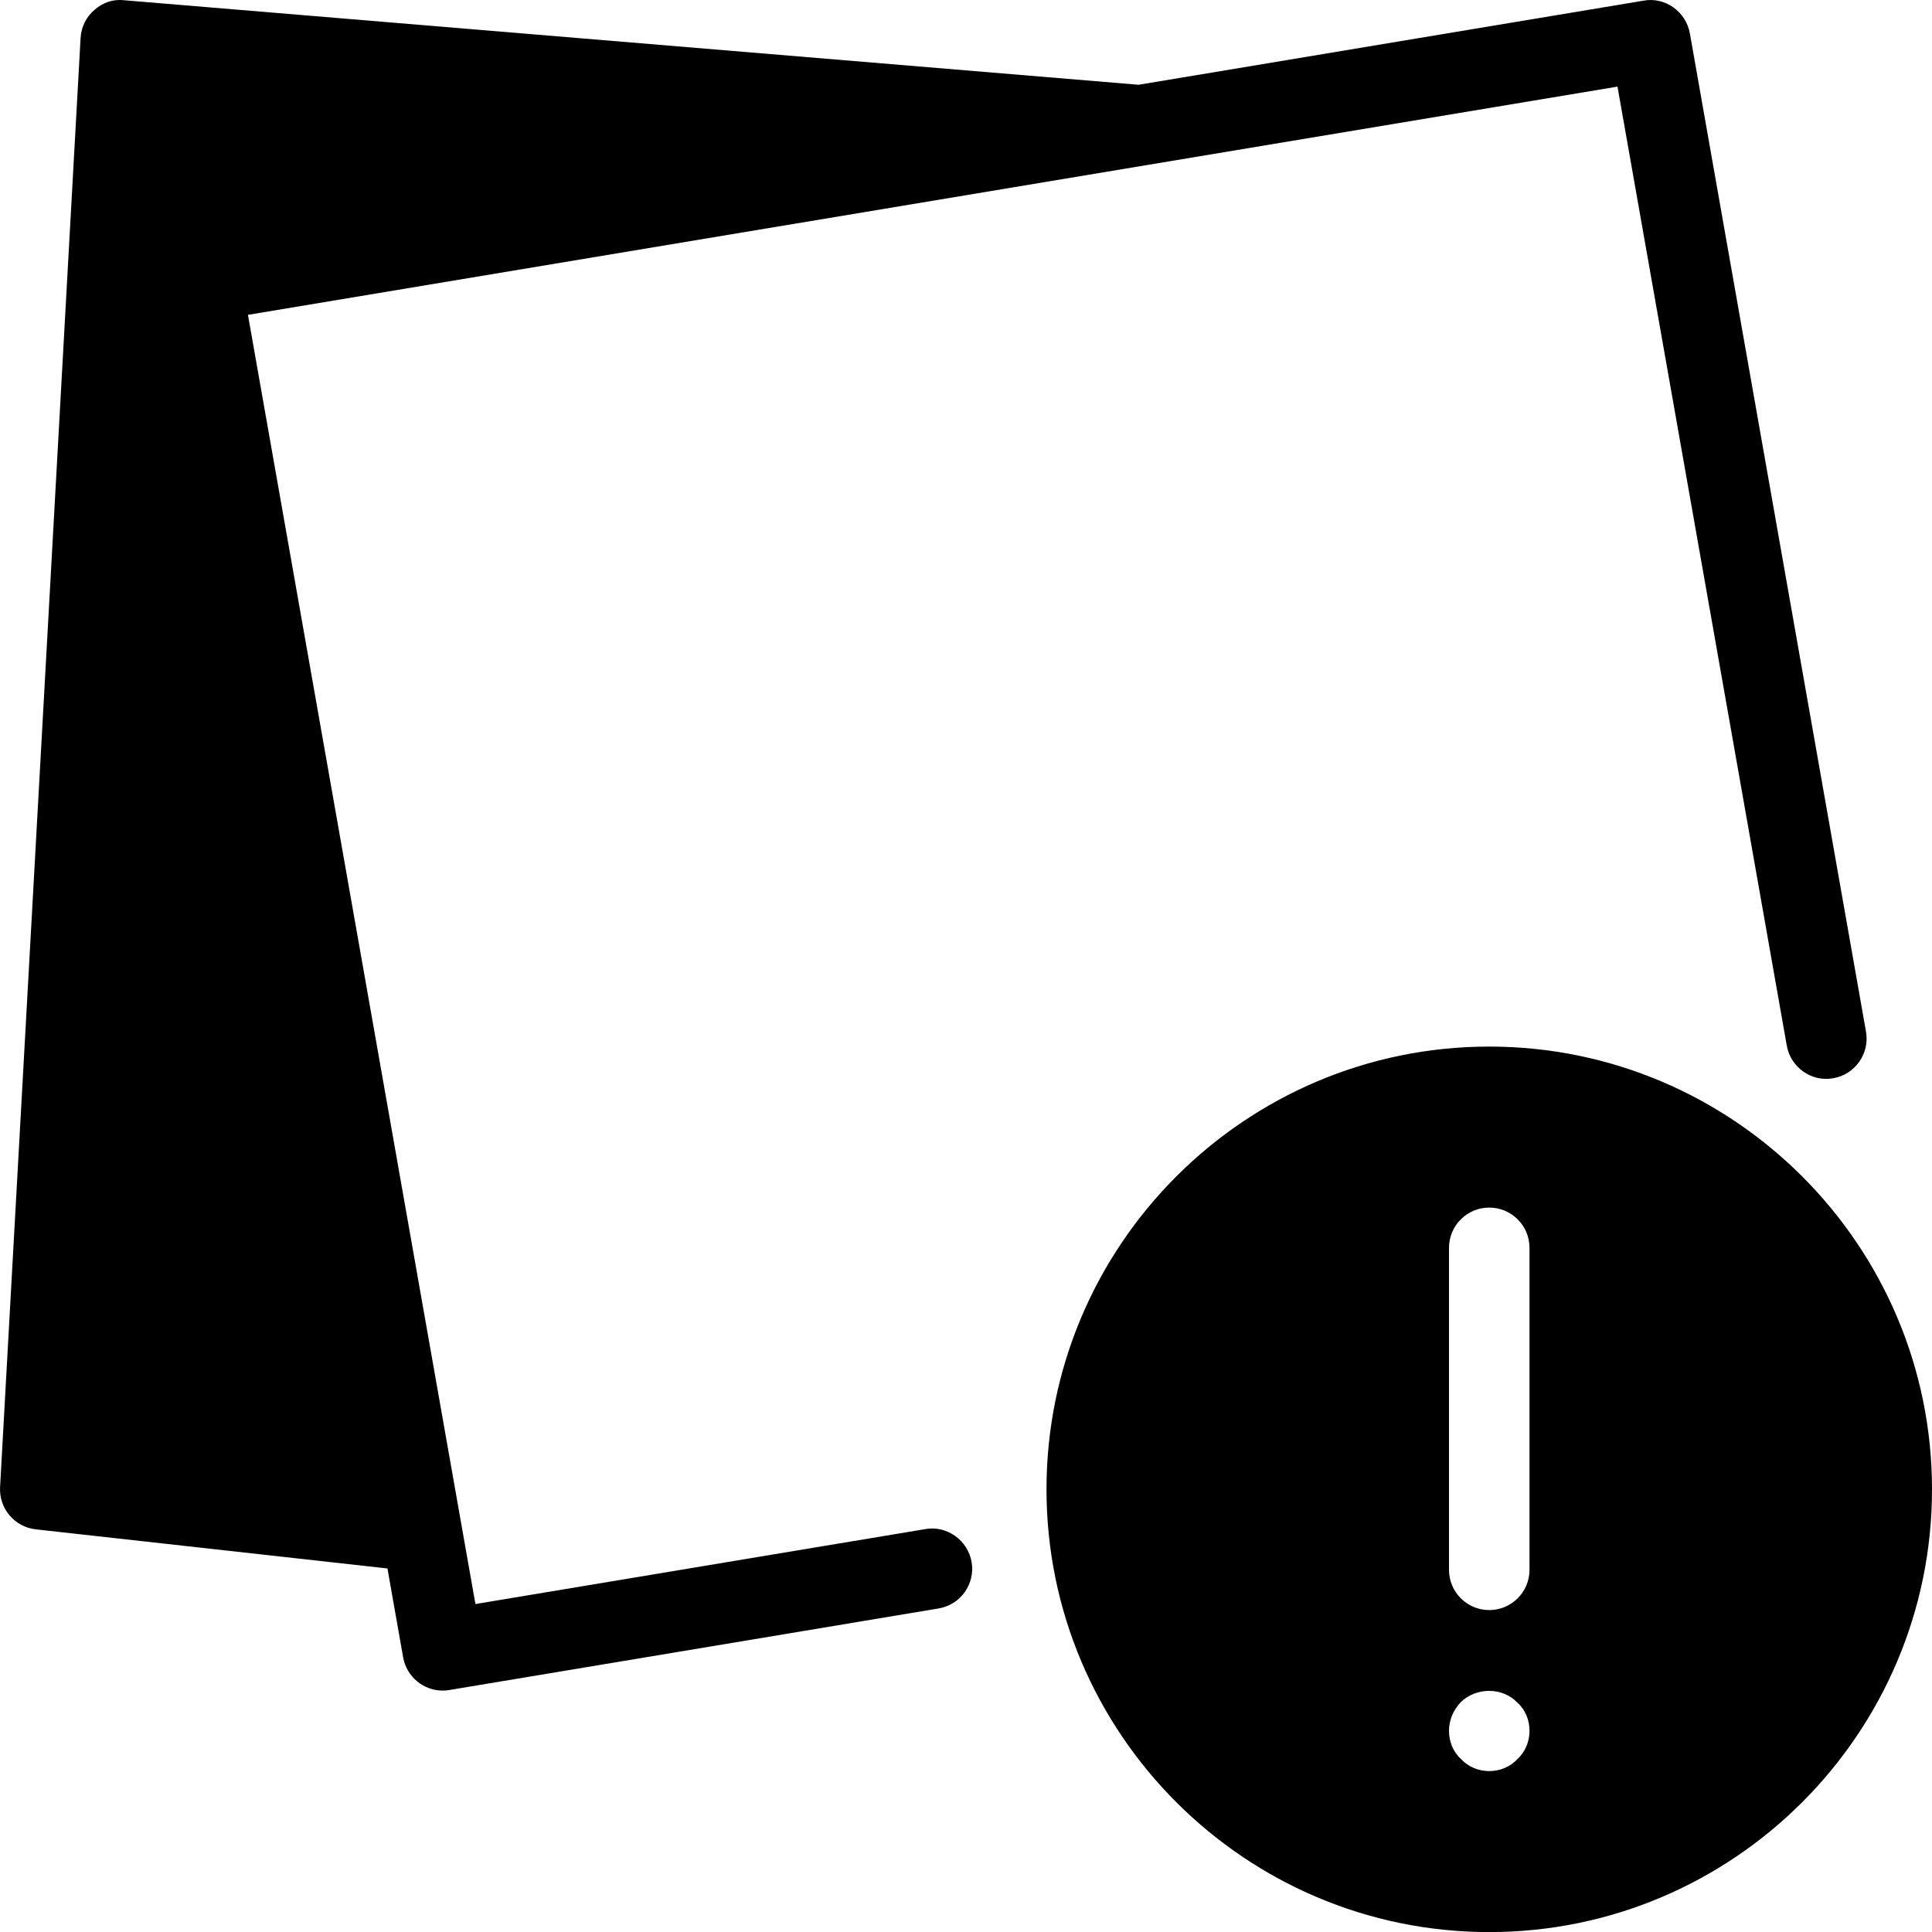 <?xml version="1.0" encoding="iso-8859-1"?>
<!-- Generator: Adobe Illustrator 19.2.1, SVG Export Plug-In . SVG Version: 6.00 Build 0)  -->
<svg version="1.1" id="Layer_1" xmlns="http://www.w3.org/2000/svg" xmlns:xlink="http://www.w3.org/1999/xlink" x="0px" y="0px"
	 viewBox="0 0 24 24" style="enable-background:new 0 0 24 24;" xml:space="preserve">
<g>
	<g>
		<path d="M18.5,13.001c-3.032,0-5.5,2.467-5.5,5.5s2.468,5.5,5.5,5.5s5.5-2.467,5.5-5.5S21.532,13.001,18.5,13.001z M18.85,21.851
			c-0.09,0.1-0.22,0.15-0.35,0.15s-0.26-0.05-0.351-0.15c-0.1-0.09-0.149-0.22-0.149-0.35s0.05-0.25,0.14-0.35
			c0.2-0.2,0.53-0.19,0.71,0c0.101,0.09,0.15,0.22,0.15,0.35S18.95,21.761,18.85,21.851z M19,19.501c0,0.276-0.224,0.5-0.5,0.5
			s-0.5-0.224-0.5-0.5v-4c0-0.276,0.224-0.5,0.5-0.5s0.5,0.224,0.5,0.5V19.501z M11.495,18.995l-5.589,0.931l-0.174-0.985
			L3.08,3.911L14.249,2.05l5.844-0.974l2.103,11.913c0.048,0.272,0.311,0.456,0.579,0.405c0.271-0.048,0.453-0.307,0.405-0.579
			L20.992,0.414c-0.048-0.27-0.309-0.455-0.574-0.406l-6.273,1.045L1.542,0.003c-0.144-0.016-0.27,0.032-0.37,0.121
			C1.07,0.212,1.008,0.338,1.001,0.473l-1,18c-0.015,0.265,0.18,0.496,0.443,0.525l4.369,0.486l0.195,1.104
			c0.043,0.242,0.253,0.413,0.491,0.413c0.027,0,0.056-0.002,0.083-0.007l6.077-1.013c0.272-0.045,0.457-0.303,0.411-0.575
			C12.024,19.133,11.761,18.947,11.495,18.995z"/>
	</g>
</g>
</svg>
